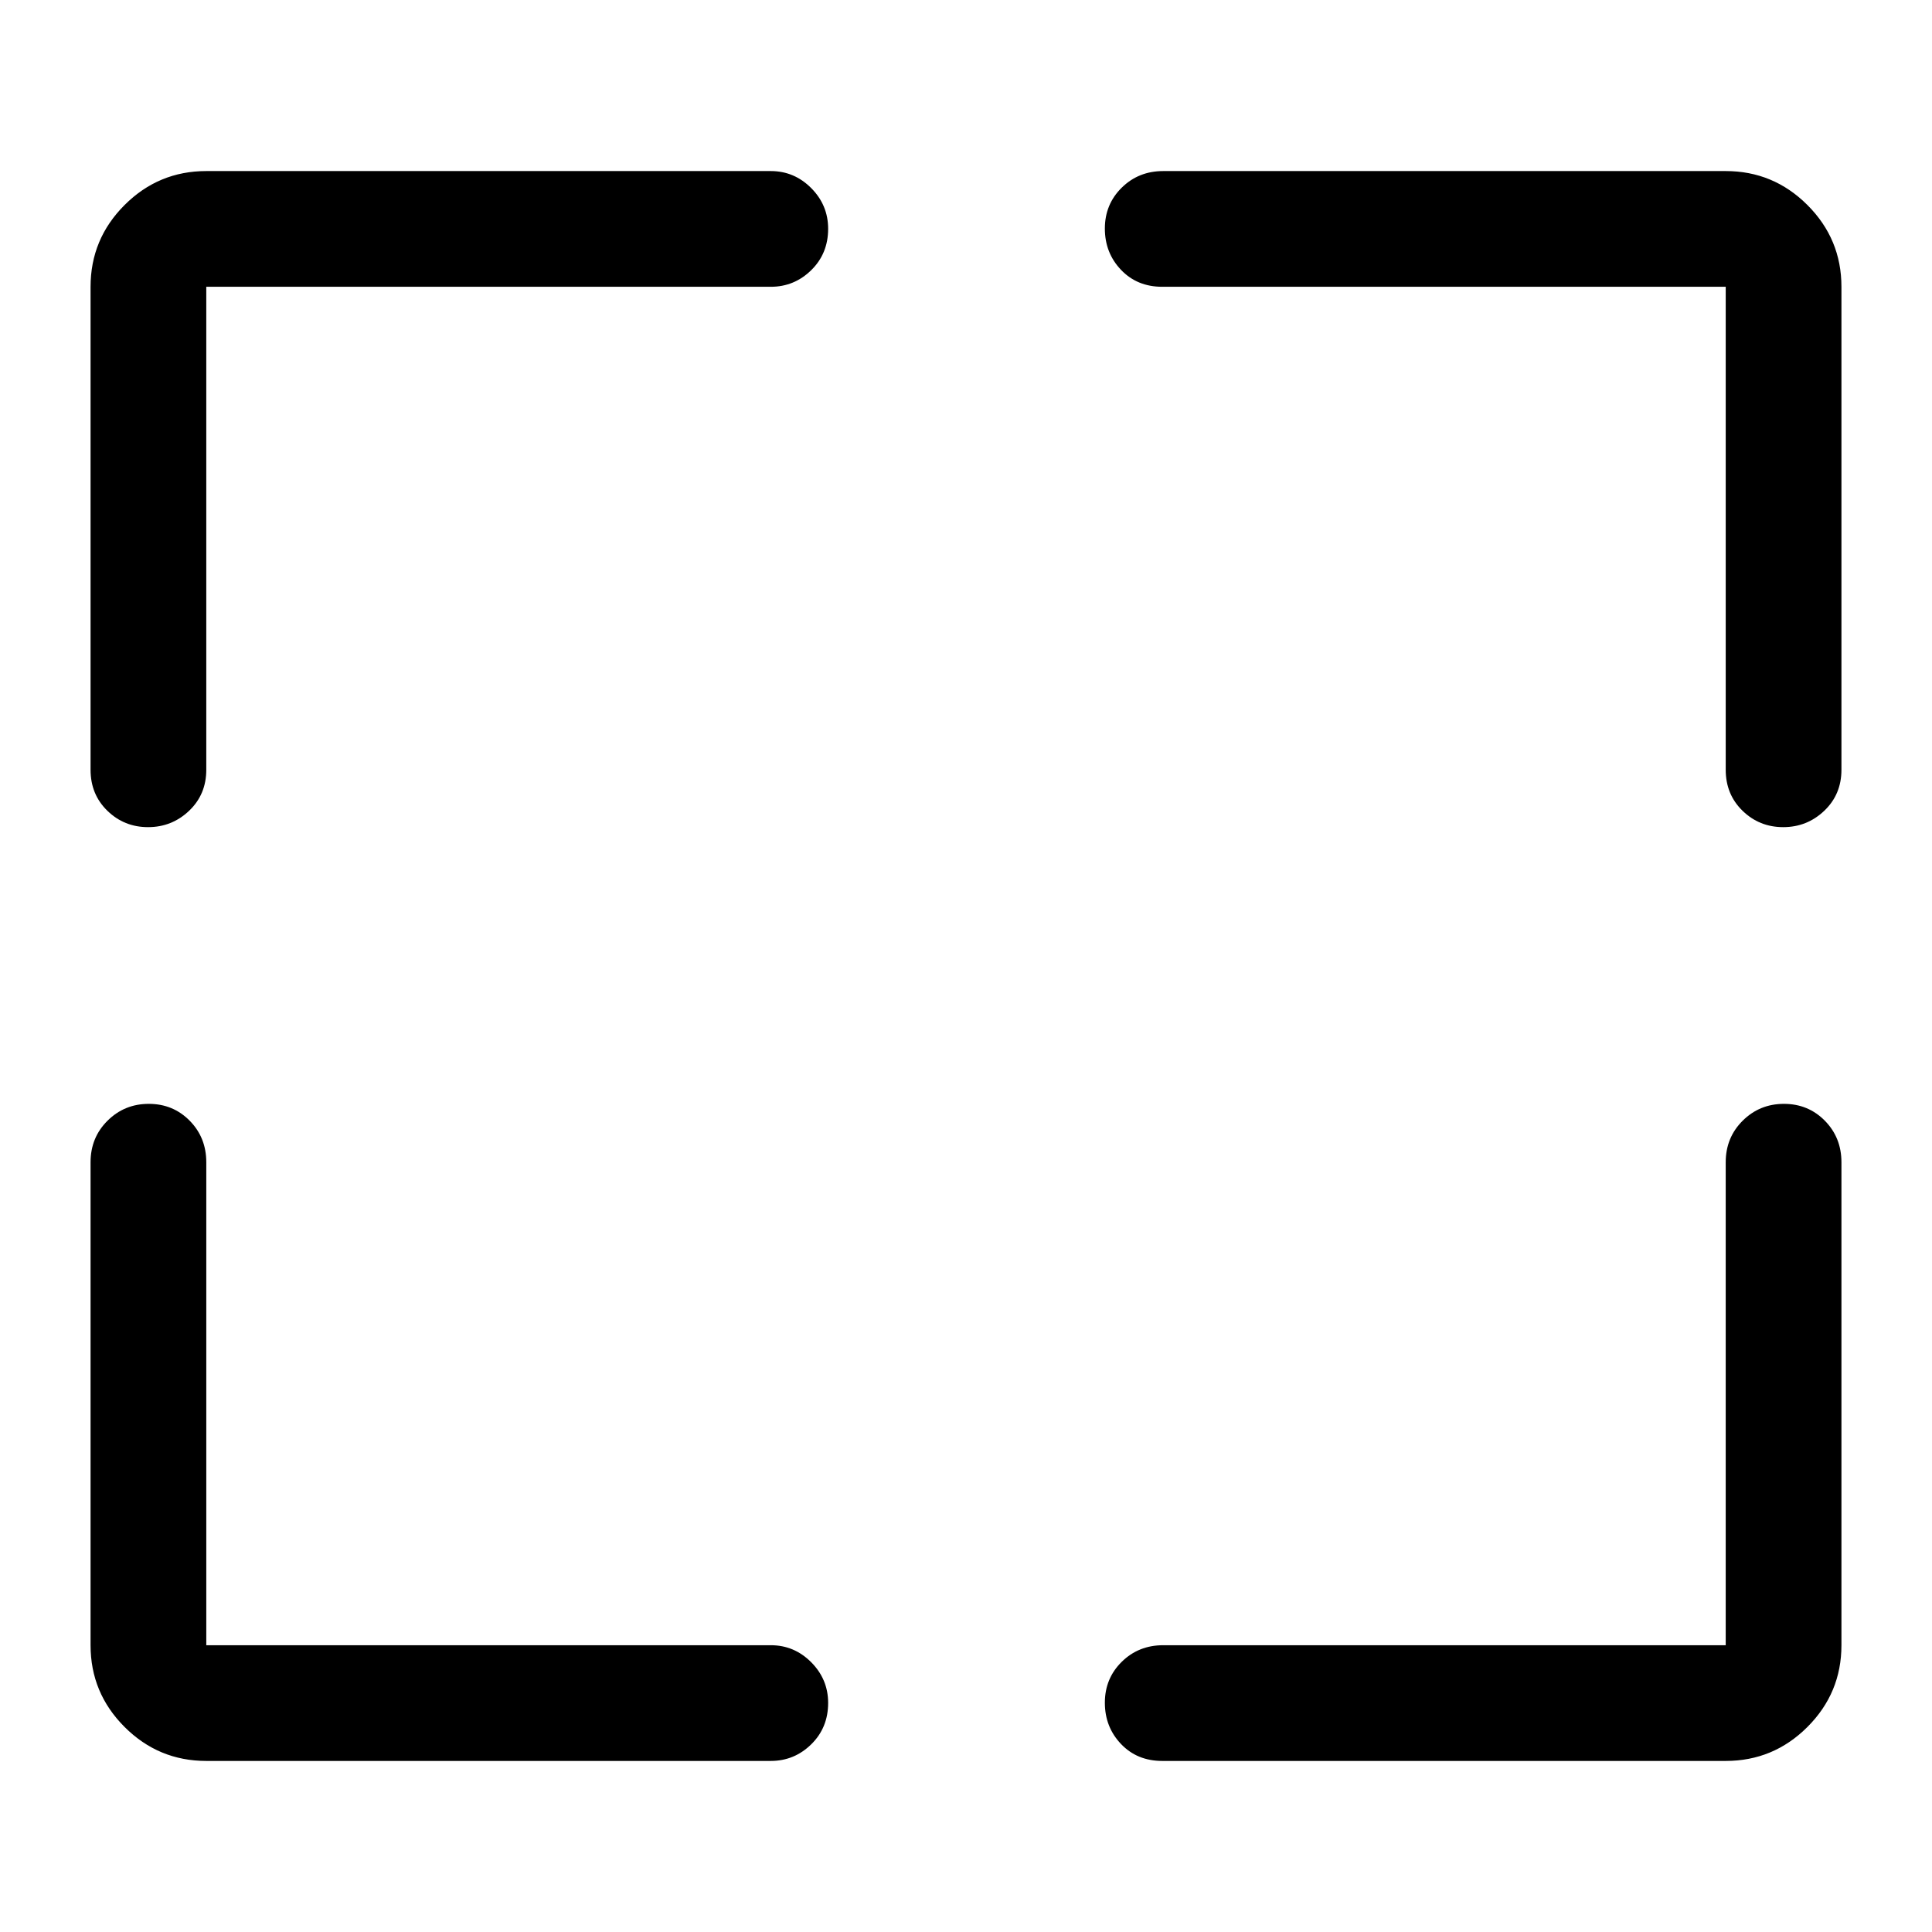 <svg xmlns="http://www.w3.org/2000/svg" height="48" viewBox="0 -960 960 960" width="48"><path d="M383-85H102.5q-23.72 0-40.61-16.89T45-142.5v-240q0-12.25 8.43-20.63 8.42-8.37 20.5-8.37 12.07 0 20.32 8.37 8.25 8.38 8.25 20.63v240H383q11.67 0 20.09 8.46 8.41 8.47 8.41 20.22 0 12.32-8.41 20.57Q394.67-85 383-85Zm195-57.5h279.5v-240q0-12.25 8.43-20.63 8.42-8.37 20.5-8.37 12.07 0 20.32 8.37 8.25 8.38 8.25 20.63v240q0 23.72-16.89 40.61T857.5-85h-280q-12.47 0-20.49-8.43-8.01-8.42-8.01-20.5 0-12.07 8.38-20.32 8.37-8.25 20.62-8.25Zm-533-435v-240q0-23.72 16.89-40.61T102.5-875H383q11.67 0 20.09 8.46 8.41 8.47 8.41 20.22 0 12.32-8.41 20.57-8.42 8.25-20.09 8.25H102.5v240q0 12.25-8.53 20.37-8.54 8.13-20.4 8.13-11.85 0-20.21-8.13Q45-565.25 45-577.5Zm812.5 0v-240h-280q-12.47 0-20.49-8.43-8.01-8.42-8.01-20.5 0-12.07 8.38-20.32Q565.75-875 578-875h279.5q23.72 0 40.61 16.89T915-817.5v240q0 12.25-8.53 20.37-8.54 8.13-20.4 8.13-11.85 0-20.21-8.13-8.36-8.12-8.36-20.37Z"/></svg>